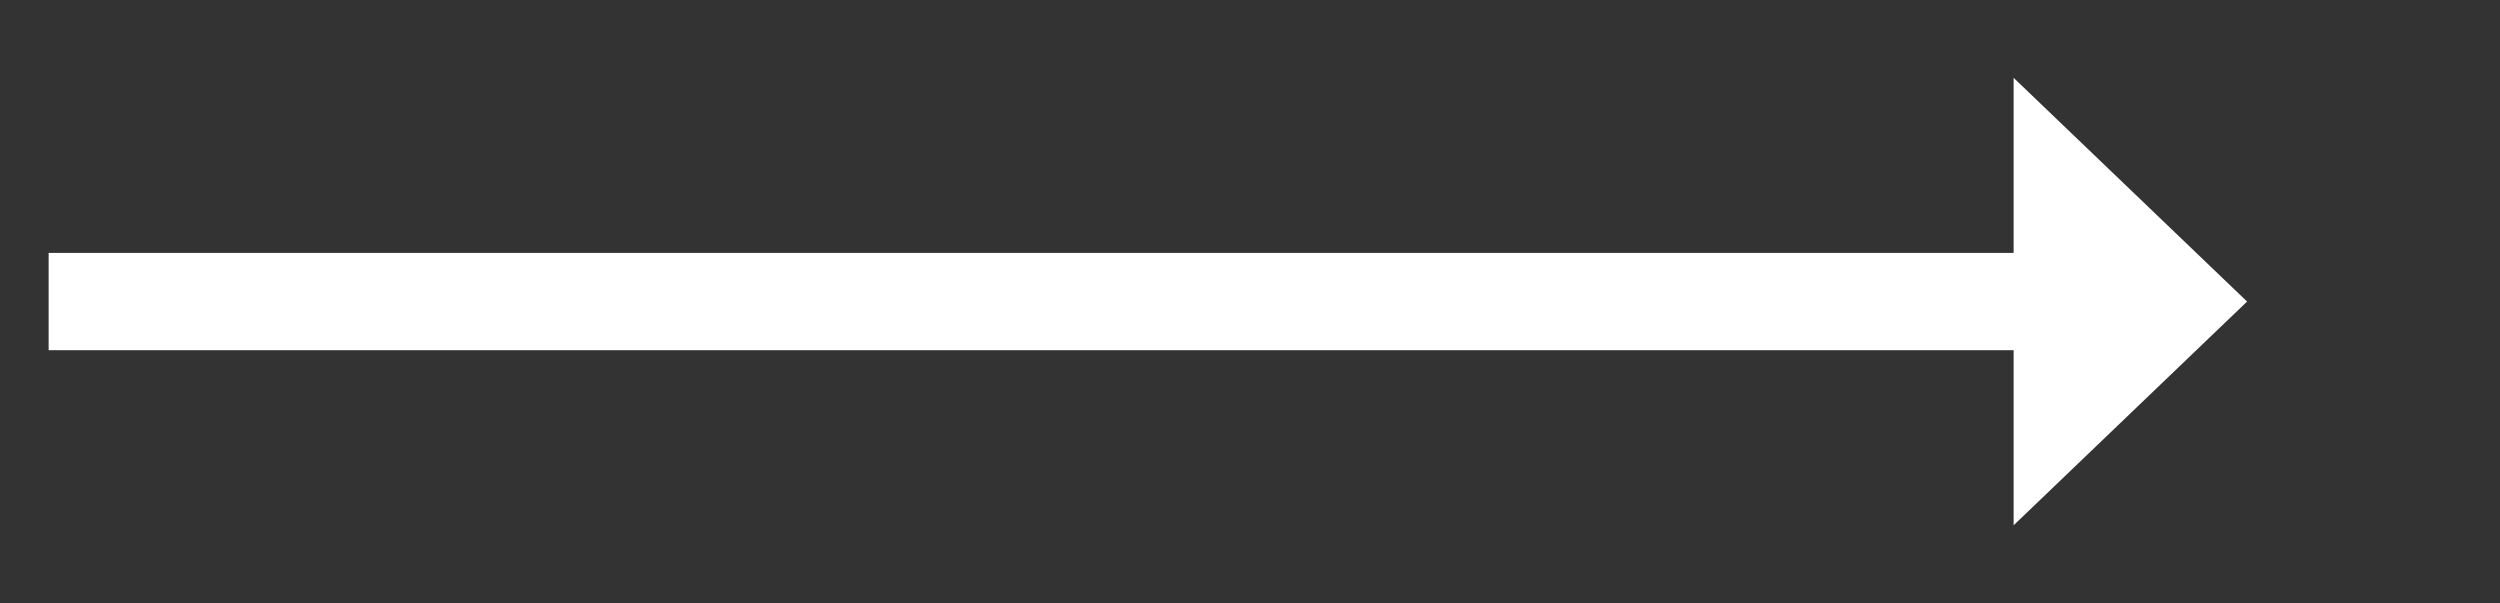 ﻿<?xml version="1.0" encoding="utf-8"?>
<svg version="1.1" xmlns:xlink="http://www.w3.org/1999/xlink" width="128.5px" height="31px" xmlns="http://www.w3.org/2000/svg">
  <rect width="100%" height="100%" fill="#333333" stroke="none"/>
  <g transform="matrix(1 0 0 1 -96.5 -591 )">
    <path d="M 200 618  L 212 606.5  L 200 595  L 200 618  Z " fill-rule="nonzero" fill="#ffffff" stroke="none" />
    <path d="M 99 606.5  L 203 606.5  " stroke-width="5" stroke="#ffffff" fill="none" />
  </g>
</svg>